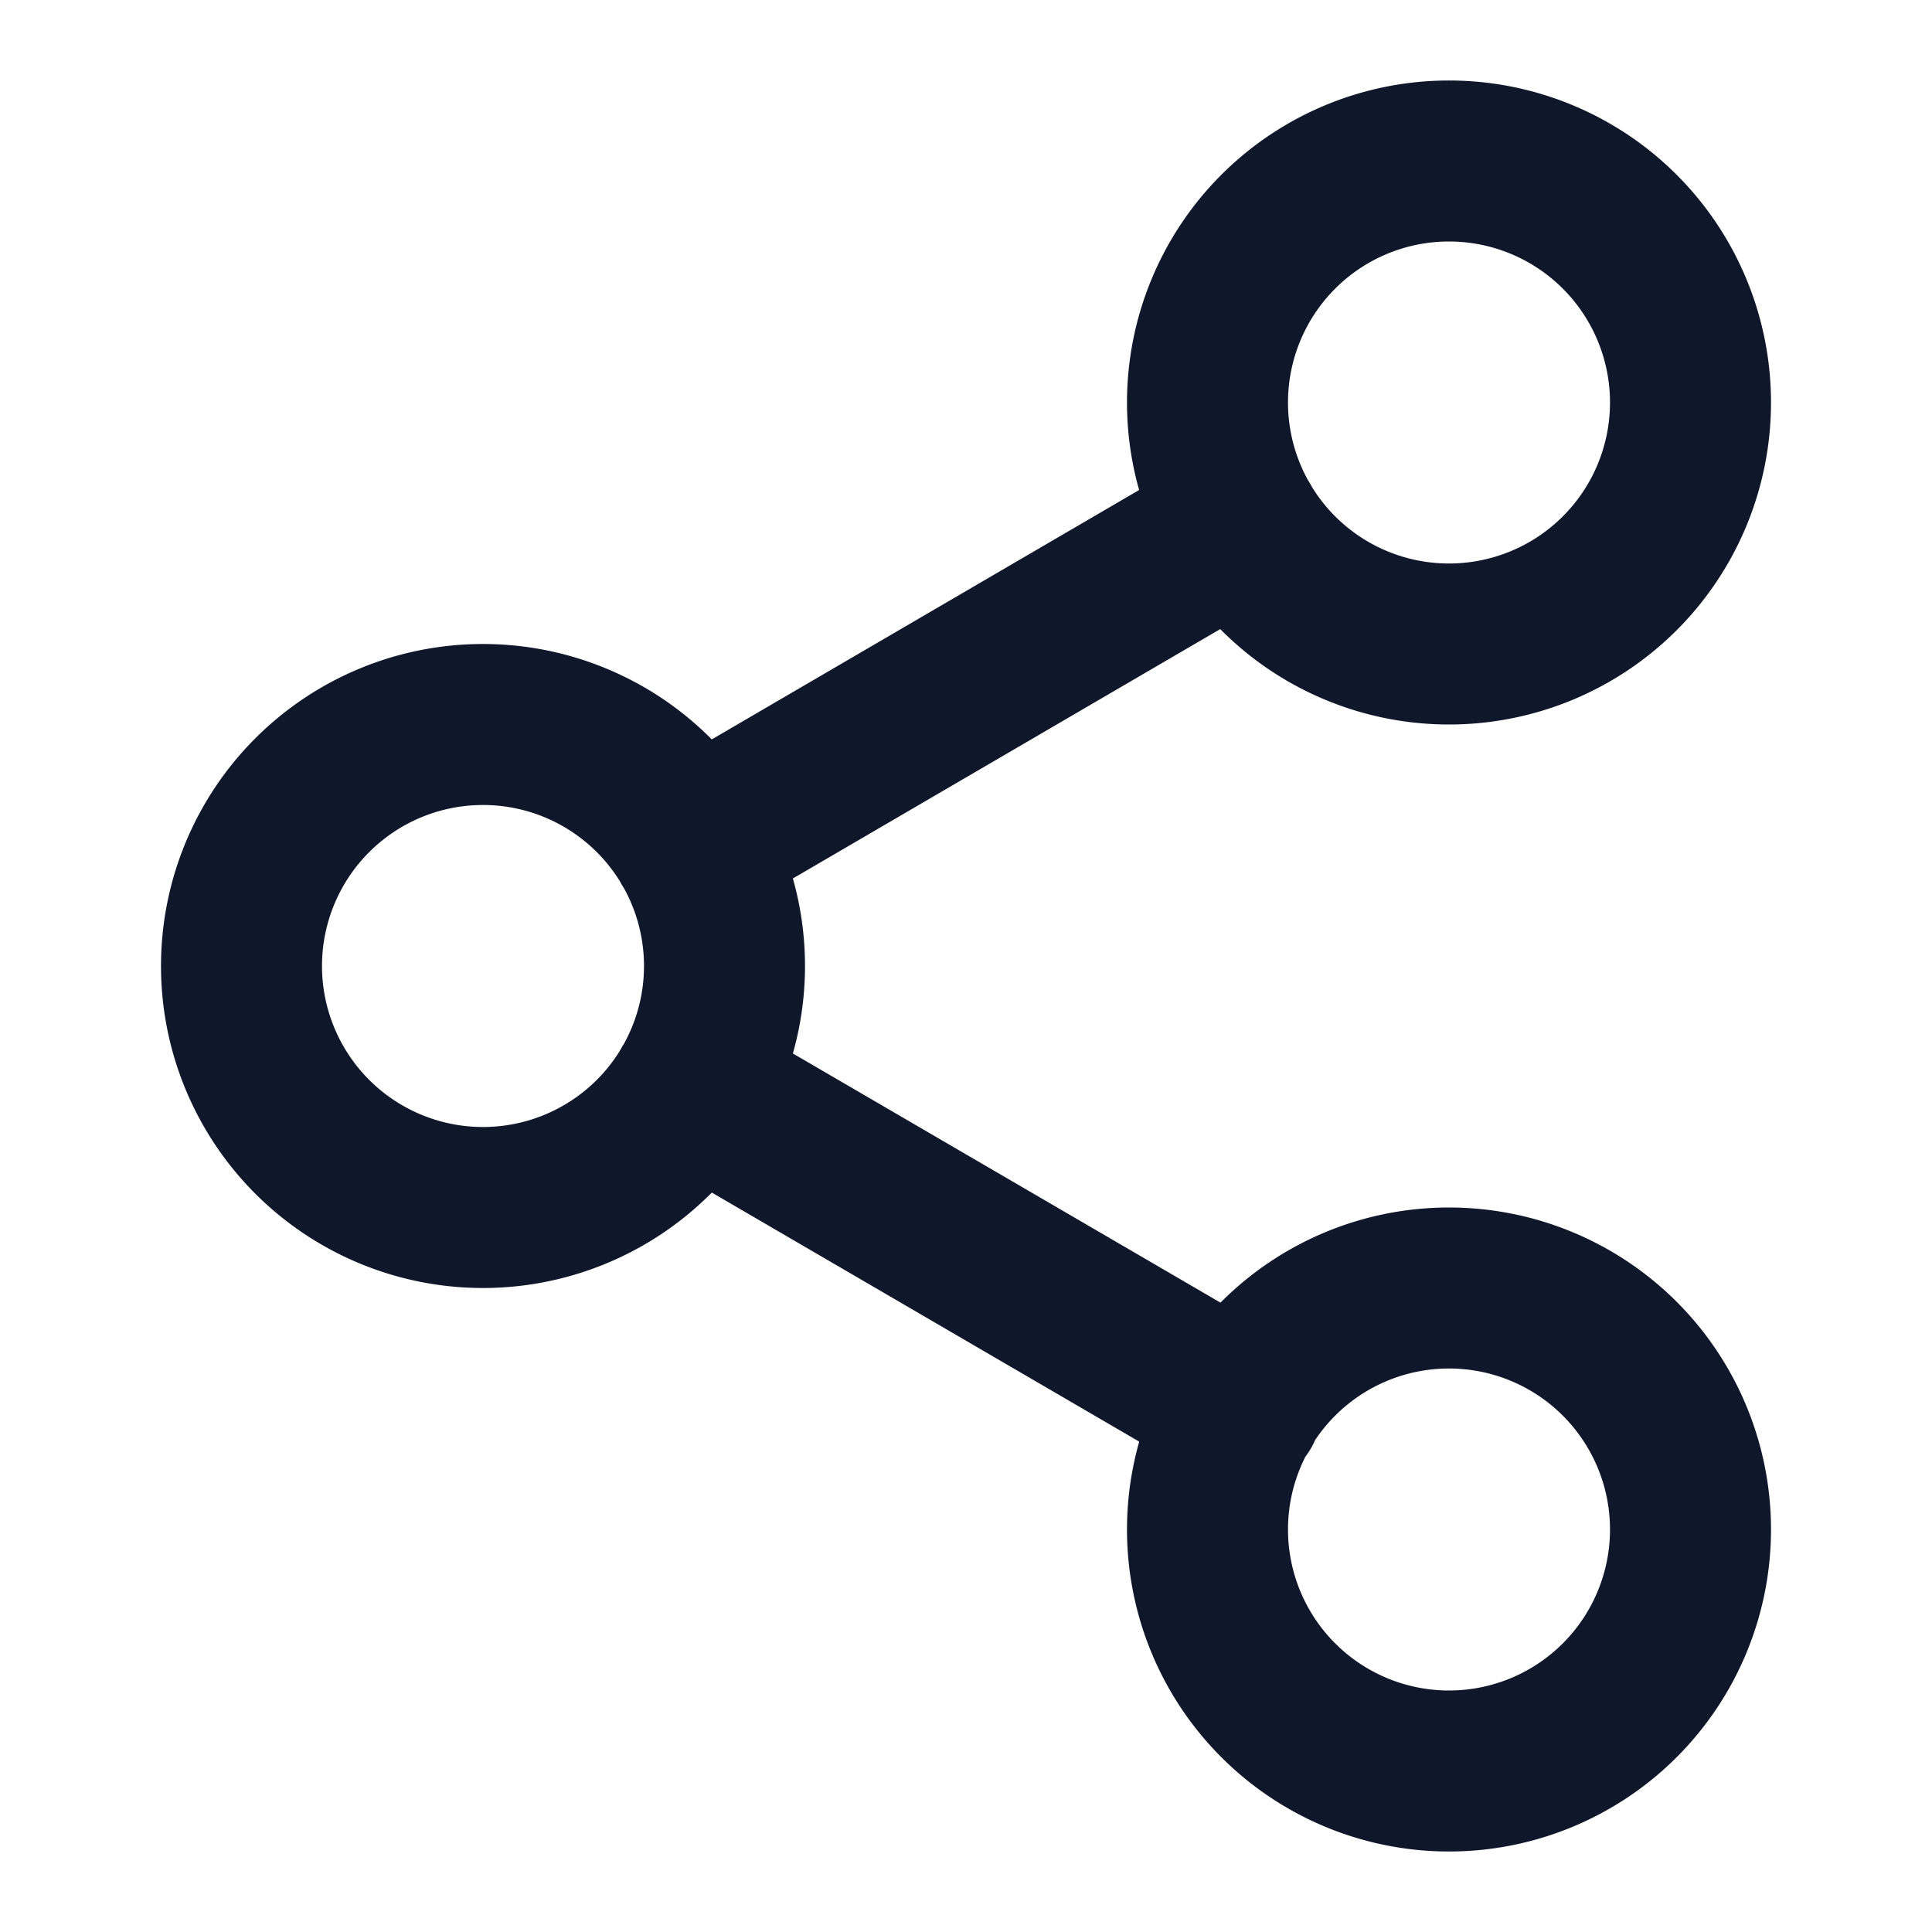 <svg width="24" height="24" fill="none" xmlns="http://www.w3.org/2000/svg"><path d="m8.59 13.51 6.83 3.98m-.01-10.98-6.82 3.98M21 5a3 3 0 1 1-6 0 3 3 0 0 1 6 0ZM9 12a3 3 0 1 1-6 0 3 3 0 0 1 6 0Zm12 7a3 3 0 1 1-6 0 3 3 0 0 1 6 0Z" stroke="#0F172A" stroke-width="2" stroke-linecap="round" stroke-linejoin="round"/></svg>
